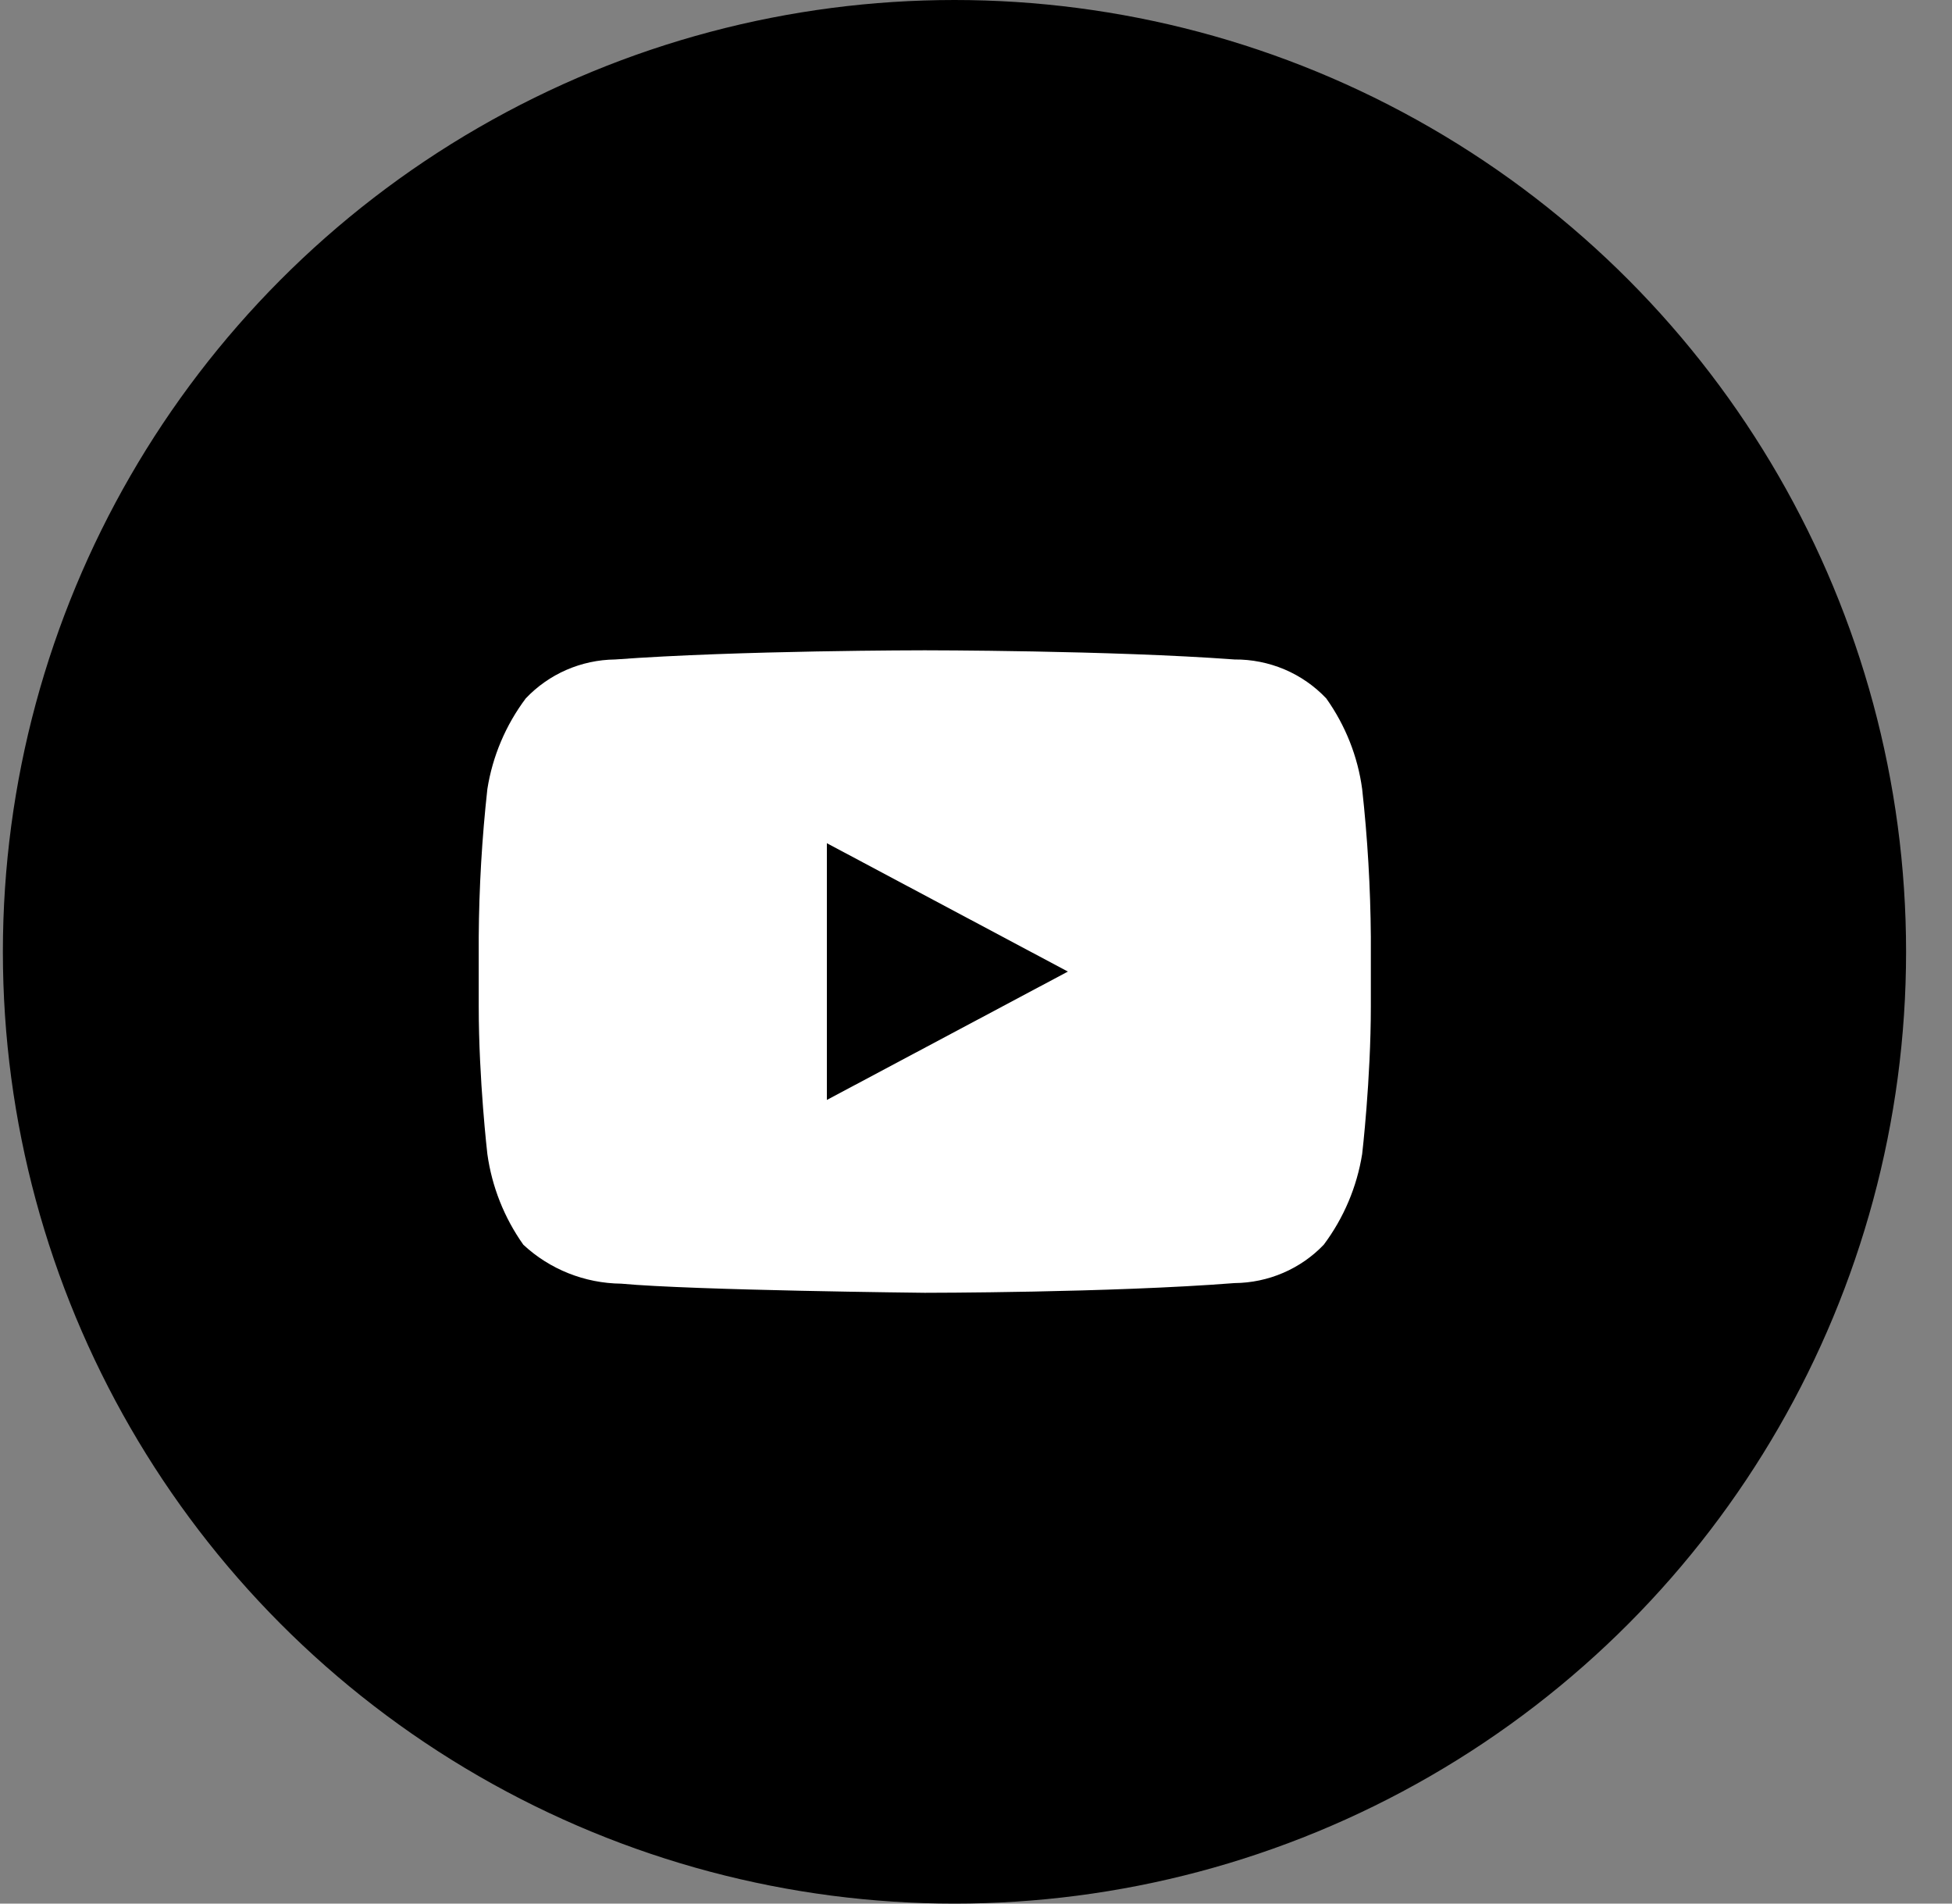 <svg width="40" height="39" viewBox="0 0 40 39" fill="none" xmlns="http://www.w3.org/2000/svg">
<rect x="0" y="0" width="40" height="39" fill="#808080" stroke="none"/>
<circle cx="19.559" cy="19.5" r="19" fill="url(#paint0_linear_51_151)" stroke="url(#paint1_linear_51_151)"/>
<path d="M27.913 16.165C27.823 15.497 27.57 14.861 27.177 14.308C26.937 14.055 26.646 13.852 26.323 13.715C25.999 13.578 25.65 13.508 25.298 13.511C22.759 13.323 18.95 13.323 18.95 13.323C18.95 13.323 15.142 13.323 12.603 13.511C12.259 13.515 11.919 13.588 11.605 13.725C11.291 13.862 11.008 14.061 10.774 14.308C10.363 14.856 10.093 15.493 9.987 16.165C9.876 17.171 9.817 18.182 9.81 19.194V20.615C9.81 22.123 9.987 23.644 9.987 23.644C10.08 24.312 10.332 24.948 10.724 25.501C11.266 26.006 11.982 26.291 12.73 26.299C14.202 26.436 18.95 26.486 18.95 26.486C18.95 26.486 22.759 26.486 25.298 26.287C25.641 26.284 25.98 26.213 26.294 26.078C26.608 25.943 26.891 25.747 27.126 25.501C27.536 24.953 27.805 24.316 27.913 23.644C27.913 23.644 28.091 22.123 28.091 20.615V19.194C28.083 18.182 28.024 17.171 27.913 16.165ZM16.944 22.535V17.275L21.883 19.905L16.944 22.535Z" fill="white"/>
<defs>
<linearGradient id="paint0_linear_51_151" x1="19.559" y1="0" x2="19.559" y2="59.407" gradientUnits="userSpaceOnUse">
<stop stopColor="#7E61FF"/>
<stop offset="1" stopColor="#FFBD7E"/>
</linearGradient>
<linearGradient id="paint1_linear_51_151" x1="19.559" y1="0" x2="19.559" y2="39" gradientUnits="userSpaceOnUse">
<stop stopColor="white"/>
<stop offset="1" stopColor="white" stopOpacity="0"/>
</linearGradient>
</defs>
</svg>
